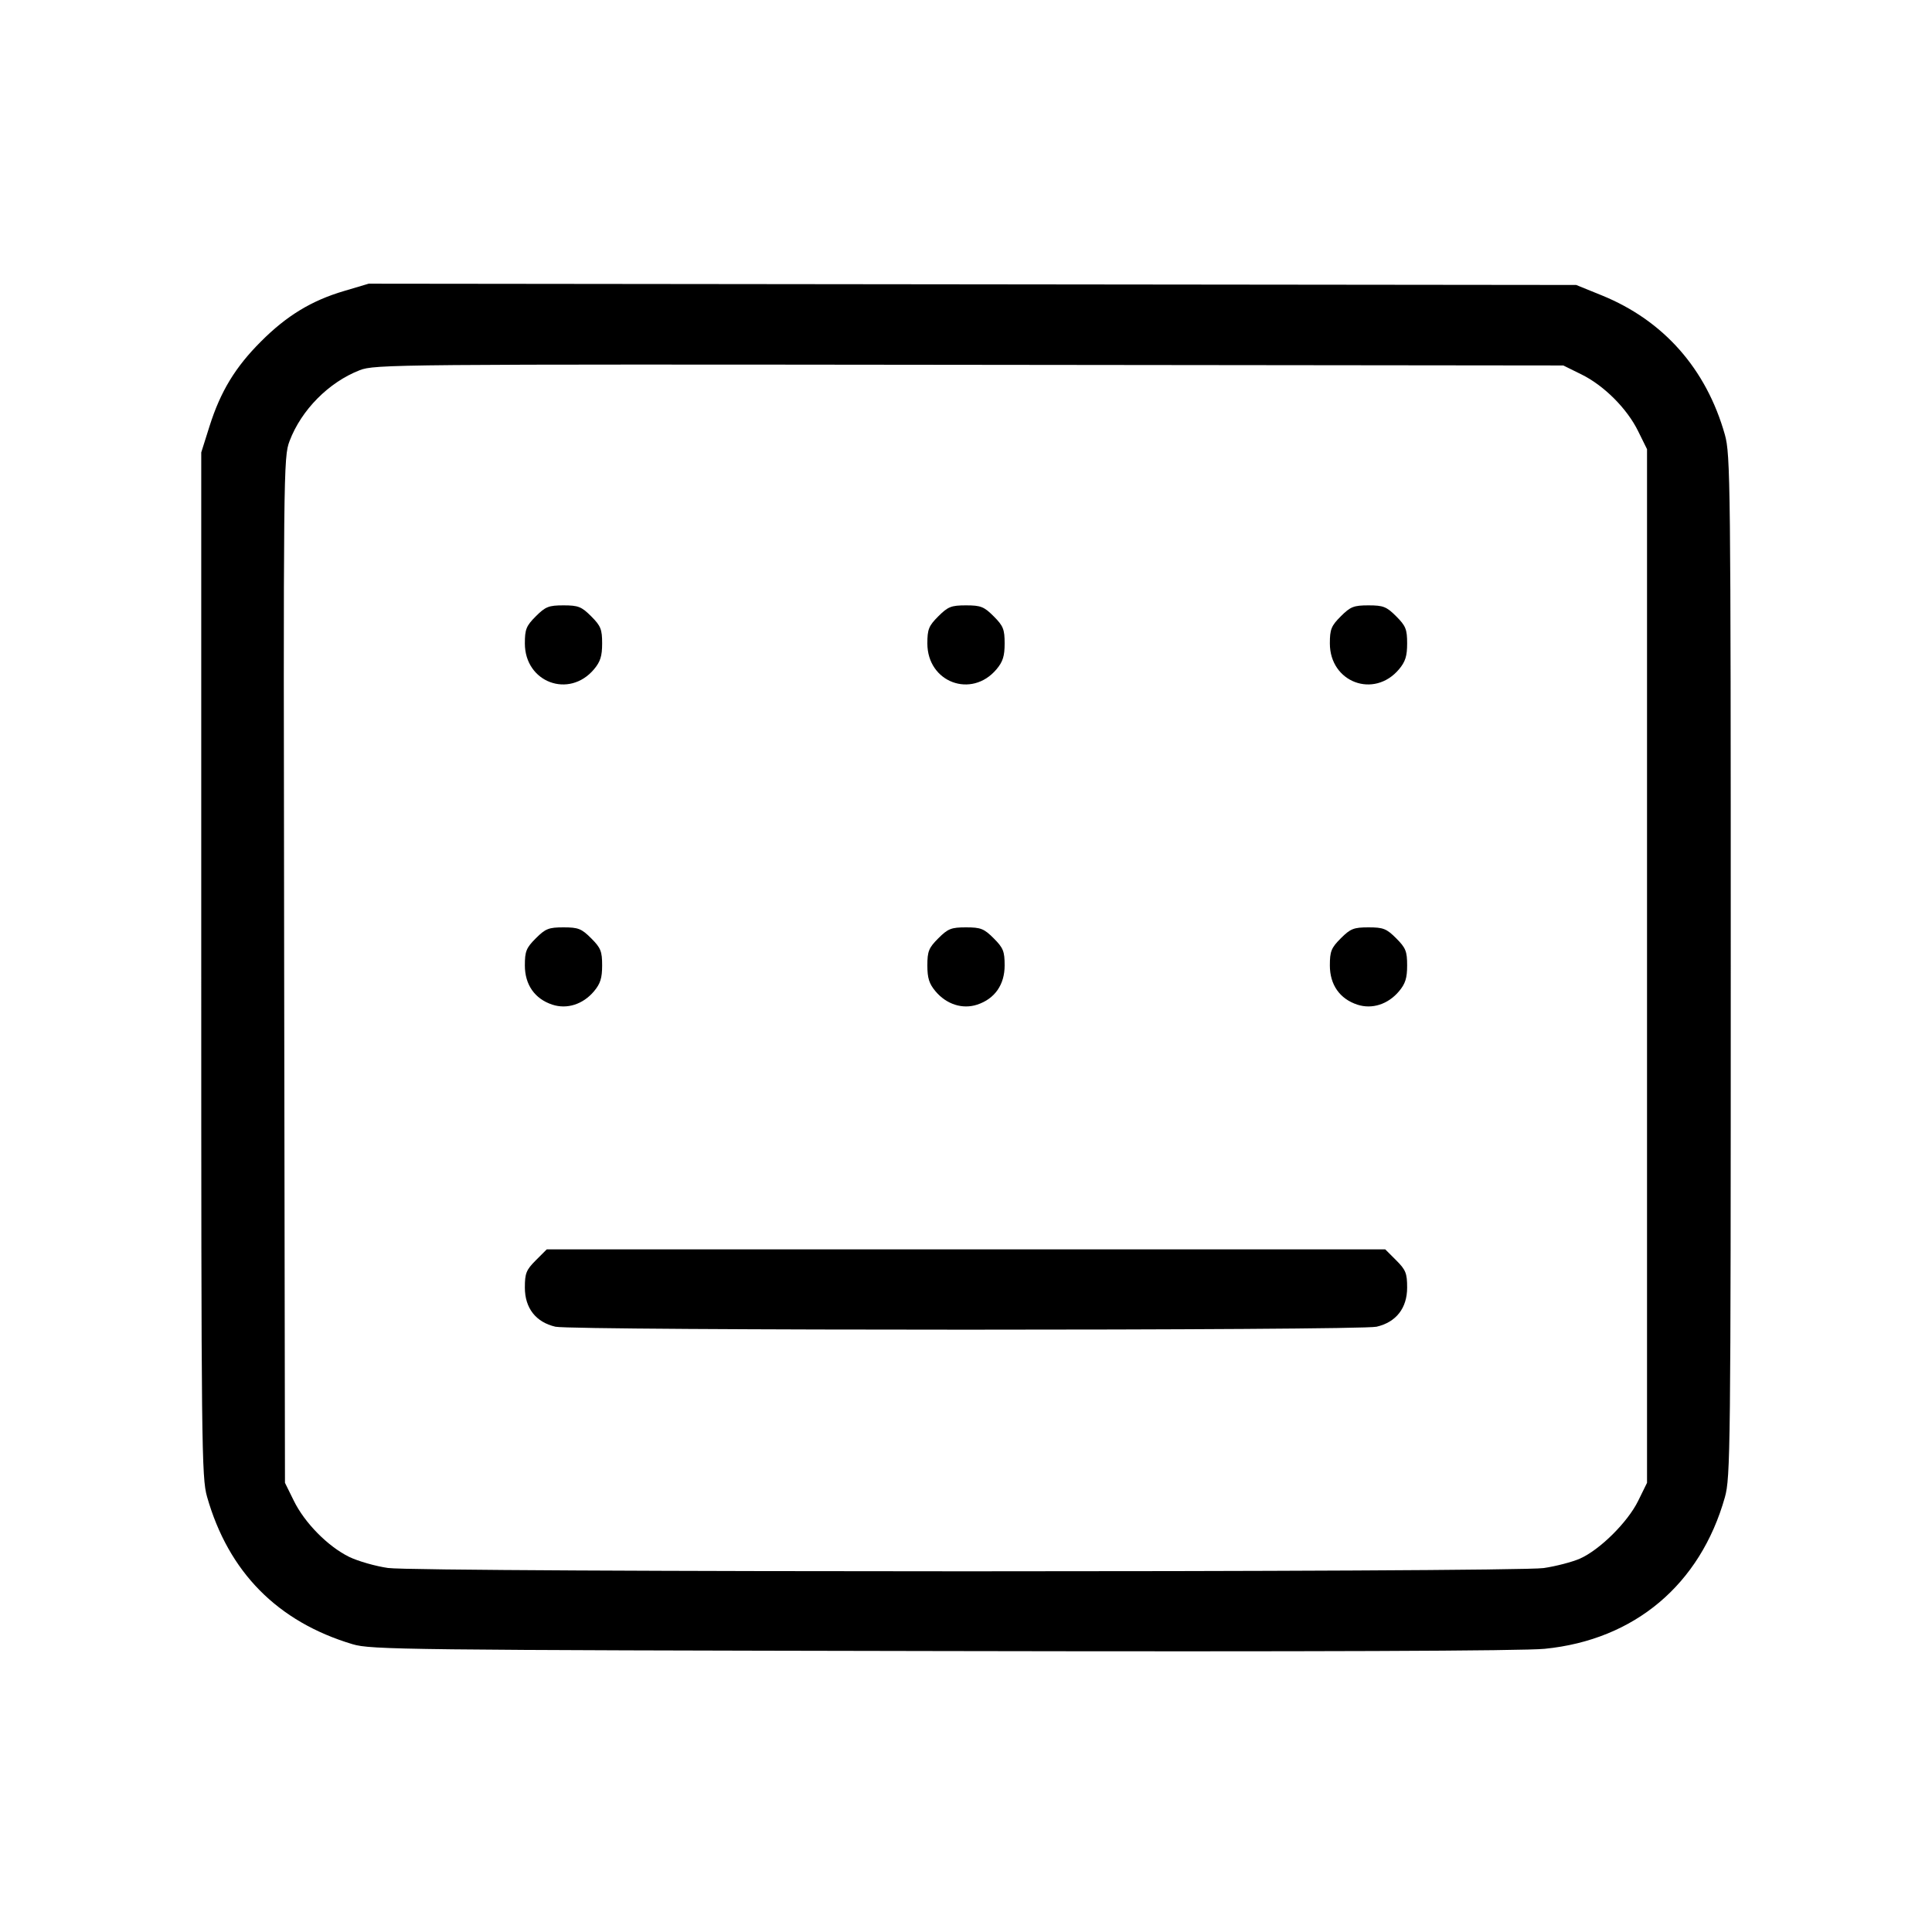 <svg xmlns="http://www.w3.org/2000/svg" class="icon icon-tabler icon-tabler-keyboard" width="24" height="24" viewBox="0 0 24 24" stroke-width="1" stroke="currentColor" fill="none" stroke-linecap="round" stroke-linejoin="round"><path d="M4.274 3.615 C 3.870 3.734,3.561 3.922,3.242 4.242 C 2.922 4.561,2.739 4.864,2.603 5.294 L 2.500 5.620 2.500 11.980 C 2.500 17.982,2.504 18.354,2.572 18.593 C 2.838 19.528,3.447 20.146,4.380 20.425 C 4.606 20.493,5.025 20.498,11.700 20.510 C 16.315 20.519,18.922 20.509,19.189 20.482 C 20.305 20.371,21.121 19.684,21.427 18.600 C 21.496 18.353,21.500 18.024,21.500 12.000 C 21.500 5.976,21.496 5.647,21.427 5.400 C 21.196 4.582,20.666 3.982,19.900 3.670 L 19.580 3.540 12.080 3.532 L 4.580 3.524 4.274 3.615 M19.641 4.649 C 19.924 4.787,20.213 5.076,20.351 5.359 L 20.460 5.580 20.460 12.000 L 20.460 18.420 20.350 18.644 C 20.220 18.909,19.874 19.252,19.626 19.362 C 19.530 19.404,19.327 19.457,19.176 19.479 C 18.799 19.533,5.201 19.533,4.820 19.478 C 4.666 19.456,4.449 19.394,4.339 19.341 C 4.075 19.212,3.784 18.918,3.649 18.641 L 3.540 18.420 3.530 12.051 C 3.520 5.840,3.521 5.678,3.597 5.479 C 3.743 5.093,4.083 4.749,4.468 4.599 C 4.654 4.526,4.900 4.524,12.040 4.532 L 19.420 4.540 19.641 4.649 M6.656 7.656 C 6.537 7.775,6.520 7.818,6.520 7.993 C 6.520 8.477,7.069 8.682,7.379 8.314 C 7.458 8.220,7.480 8.150,7.480 7.993 C 7.480 7.818,7.463 7.775,7.344 7.656 C 7.224 7.536,7.183 7.520,7.000 7.520 C 6.817 7.520,6.776 7.536,6.656 7.656 M11.656 7.656 C 11.537 7.775,11.520 7.818,11.520 7.993 C 11.520 8.477,12.069 8.682,12.379 8.314 C 12.458 8.220,12.480 8.150,12.480 7.993 C 12.480 7.818,12.463 7.775,12.344 7.656 C 12.224 7.536,12.183 7.520,12.000 7.520 C 11.817 7.520,11.776 7.536,11.656 7.656 M16.656 7.656 C 16.537 7.775,16.520 7.818,16.520 7.993 C 16.520 8.477,17.069 8.682,17.379 8.314 C 17.458 8.220,17.480 8.150,17.480 7.993 C 17.480 7.818,17.463 7.775,17.344 7.656 C 17.224 7.536,17.183 7.520,17.000 7.520 C 16.817 7.520,16.776 7.536,16.656 7.656 M6.656 11.656 C 6.537 11.775,6.520 11.818,6.520 11.993 C 6.520 12.233,6.643 12.408,6.861 12.480 C 7.043 12.540,7.242 12.477,7.379 12.314 C 7.458 12.220,7.480 12.150,7.480 11.993 C 7.480 11.818,7.463 11.775,7.344 11.656 C 7.224 11.536,7.183 11.520,7.000 11.520 C 6.817 11.520,6.776 11.536,6.656 11.656 M11.656 11.656 C 11.537 11.775,11.520 11.818,11.520 11.993 C 11.520 12.150,11.542 12.220,11.621 12.314 C 11.758 12.477,11.957 12.540,12.139 12.480 C 12.357 12.408,12.480 12.233,12.480 11.993 C 12.480 11.818,12.463 11.775,12.344 11.656 C 12.224 11.536,12.183 11.520,12.000 11.520 C 11.817 11.520,11.776 11.536,11.656 11.656 M16.656 11.656 C 16.537 11.775,16.520 11.818,16.520 11.993 C 16.520 12.233,16.643 12.408,16.861 12.480 C 17.043 12.540,17.242 12.477,17.379 12.314 C 17.458 12.220,17.480 12.150,17.480 11.993 C 17.480 11.818,17.463 11.775,17.344 11.656 C 17.224 11.536,17.183 11.520,17.000 11.520 C 16.817 11.520,16.776 11.536,16.656 11.656 M6.656 15.656 C 6.537 15.775,6.520 15.817,6.520 15.995 C 6.520 16.250,6.657 16.425,6.900 16.481 C 7.113 16.530,16.887 16.530,17.100 16.481 C 17.343 16.425,17.480 16.250,17.480 15.995 C 17.480 15.817,17.463 15.775,17.344 15.656 L 17.208 15.520 12.000 15.520 L 6.792 15.520 6.656 15.656 " stroke="none" fill="black" fill-rule="evenodd"></path></svg>